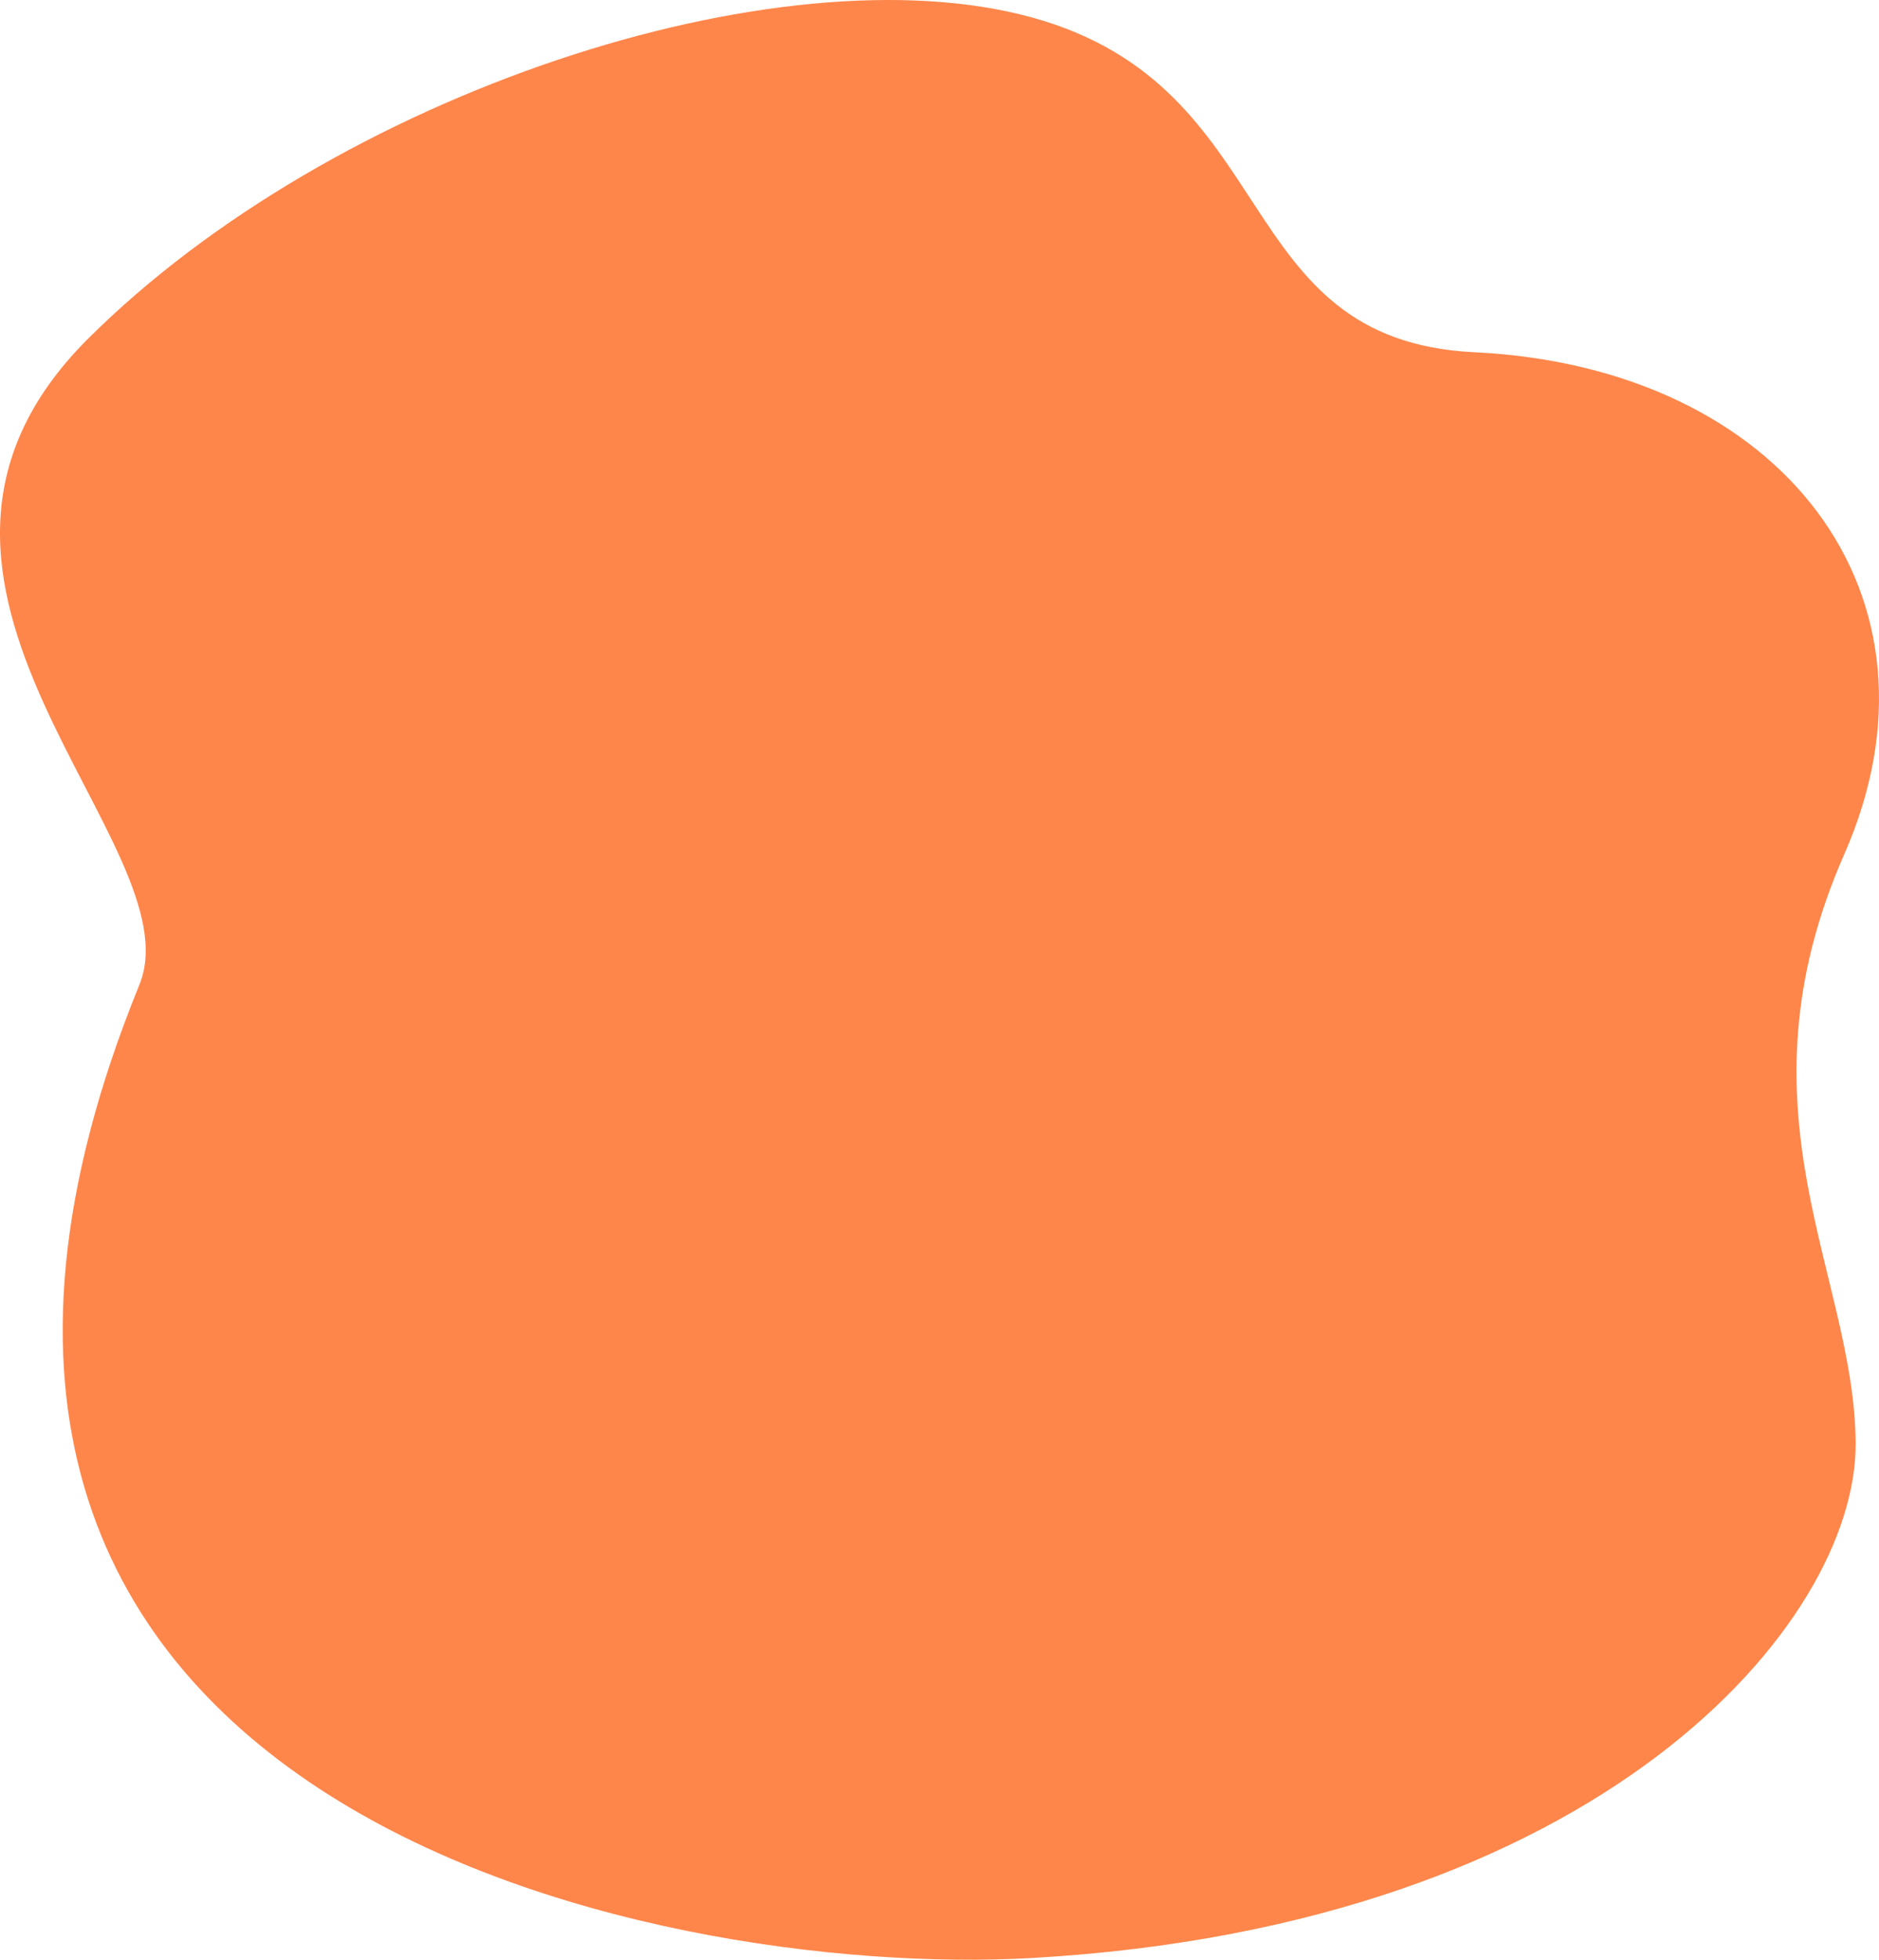 <svg width="211" height="220" viewBox="0 0 211 220" fill="none" xmlns="http://www.w3.org/2000/svg">
<path d="M9.871 38.041C-17.76 65.597 22.068 94.804 15.651 110.551C-22.008 202.97 73.52 222.212 115.869 219.808C179.653 216.187 208.475 182.267 208.377 162.042C208.285 143.08 194.366 124.859 207.103 95.89C219.841 66.921 200.147 41.221 165.56 39.542C137.853 38.198 144.297 9.779 115.869 1.957C87.441 -5.865 37.501 10.485 9.871 38.041Z" fill="#FF864A"/>
</svg>
